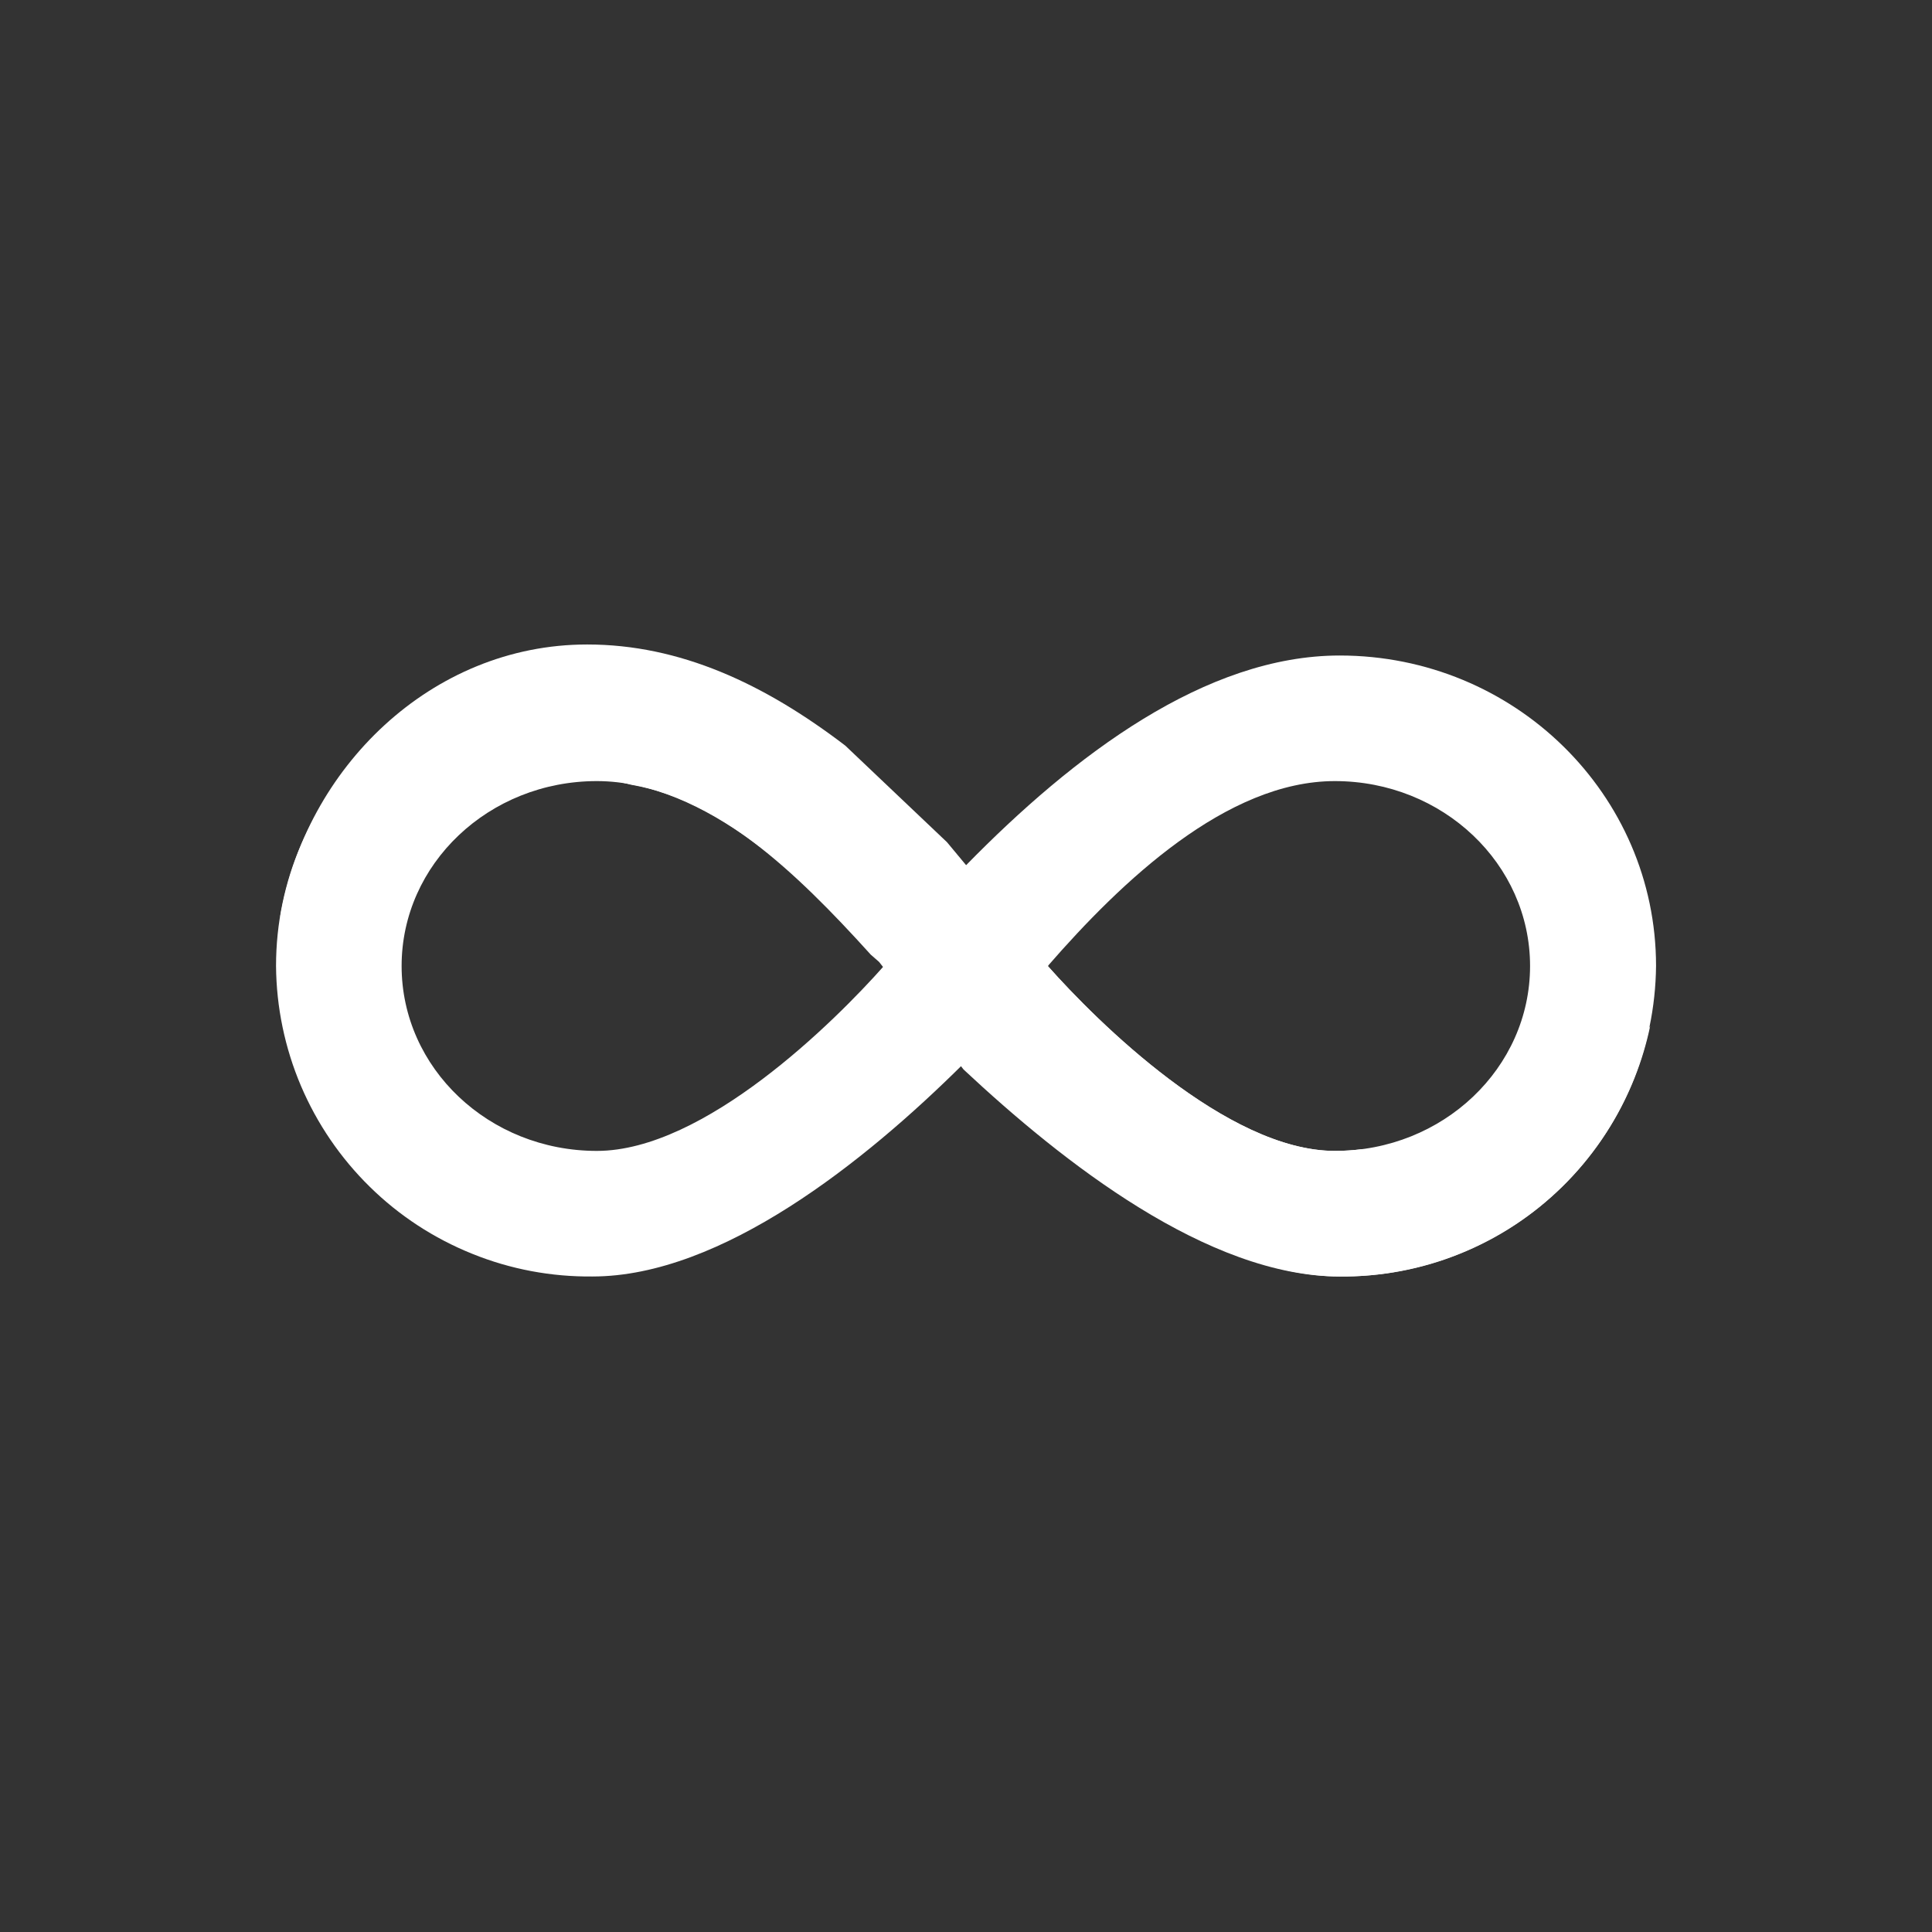 <svg width="24" height="24" viewBox="0 0 24 24" fill="none" xmlns="http://www.w3.org/2000/svg">
<rect x="0" y="0" width="24" height="24" fill="#333333" stroke="none"/>
<path fill-rule="evenodd" clip-rule="evenodd" d="M12 13.252L12.022 13.226C13.273 14.443 15.077 15.857 16.642 15.857C17.153 15.862 17.66 15.767 18.135 15.575C18.609 15.384 19.041 15.102 19.406 14.743C19.771 14.385 20.062 13.958 20.262 13.488C20.462 13.017 20.567 12.511 20.572 12C20.572 9.87 18.814 8.143 16.642 8.143C14.979 8.143 13.342 9.377 12 10.749V13.252ZM16.586 14.297C17.923 14.297 19.007 13.269 19.007 12C19.007 10.732 17.923 9.703 16.582 9.703C15.24 9.703 13.933 10.946 13.016 12C13.624 12.686 15.244 14.297 16.582 14.297H16.586Z" fill="white"/>
<path fill-rule="evenodd" clip-rule="evenodd" d="M12.052 13.303L11.966 13.217C10.753 14.422 8.966 15.857 7.359 15.857C6.847 15.862 6.34 15.767 5.866 15.575C5.391 15.384 4.959 15.102 4.594 14.743C4.229 14.385 3.938 13.958 3.738 13.488C3.538 13.017 3.433 12.511 3.429 12C3.429 9.87 5.186 8.143 7.359 8.143C9.047 8.143 10.616 9.476 11.936 10.899L12.052 10.779V13.303ZM7.414 14.297C6.073 14.297 4.989 13.269 4.989 12C4.989 10.732 6.073 9.703 7.414 9.703C8.756 9.703 10.063 10.946 10.98 12C10.372 12.686 8.752 14.297 7.414 14.297Z" fill="white"/>
<path d="M10.817 11.859L10.92 11.949L11.97 13.286C13.204 14.439 15.004 15.857 16.642 15.857C17.545 15.864 18.422 15.557 19.125 14.99C19.828 14.423 20.314 13.63 20.499 12.746C20.164 13.35 18.999 14.297 16.916 14.276C16.809 14.289 16.697 14.297 16.582 14.297C15.24 14.297 13.624 12.686 13.016 12L13.029 11.983L11.764 10.462L10.5 9.262C9.489 8.49 8.443 8.006 7.294 8.006C5.353 8.006 3.793 9.549 3.48 11.392C4.346 9.823 6.21 9.317 7.847 9.75C8.919 9.934 9.849 10.787 10.817 11.859Z" fill="white"/>
</svg>
